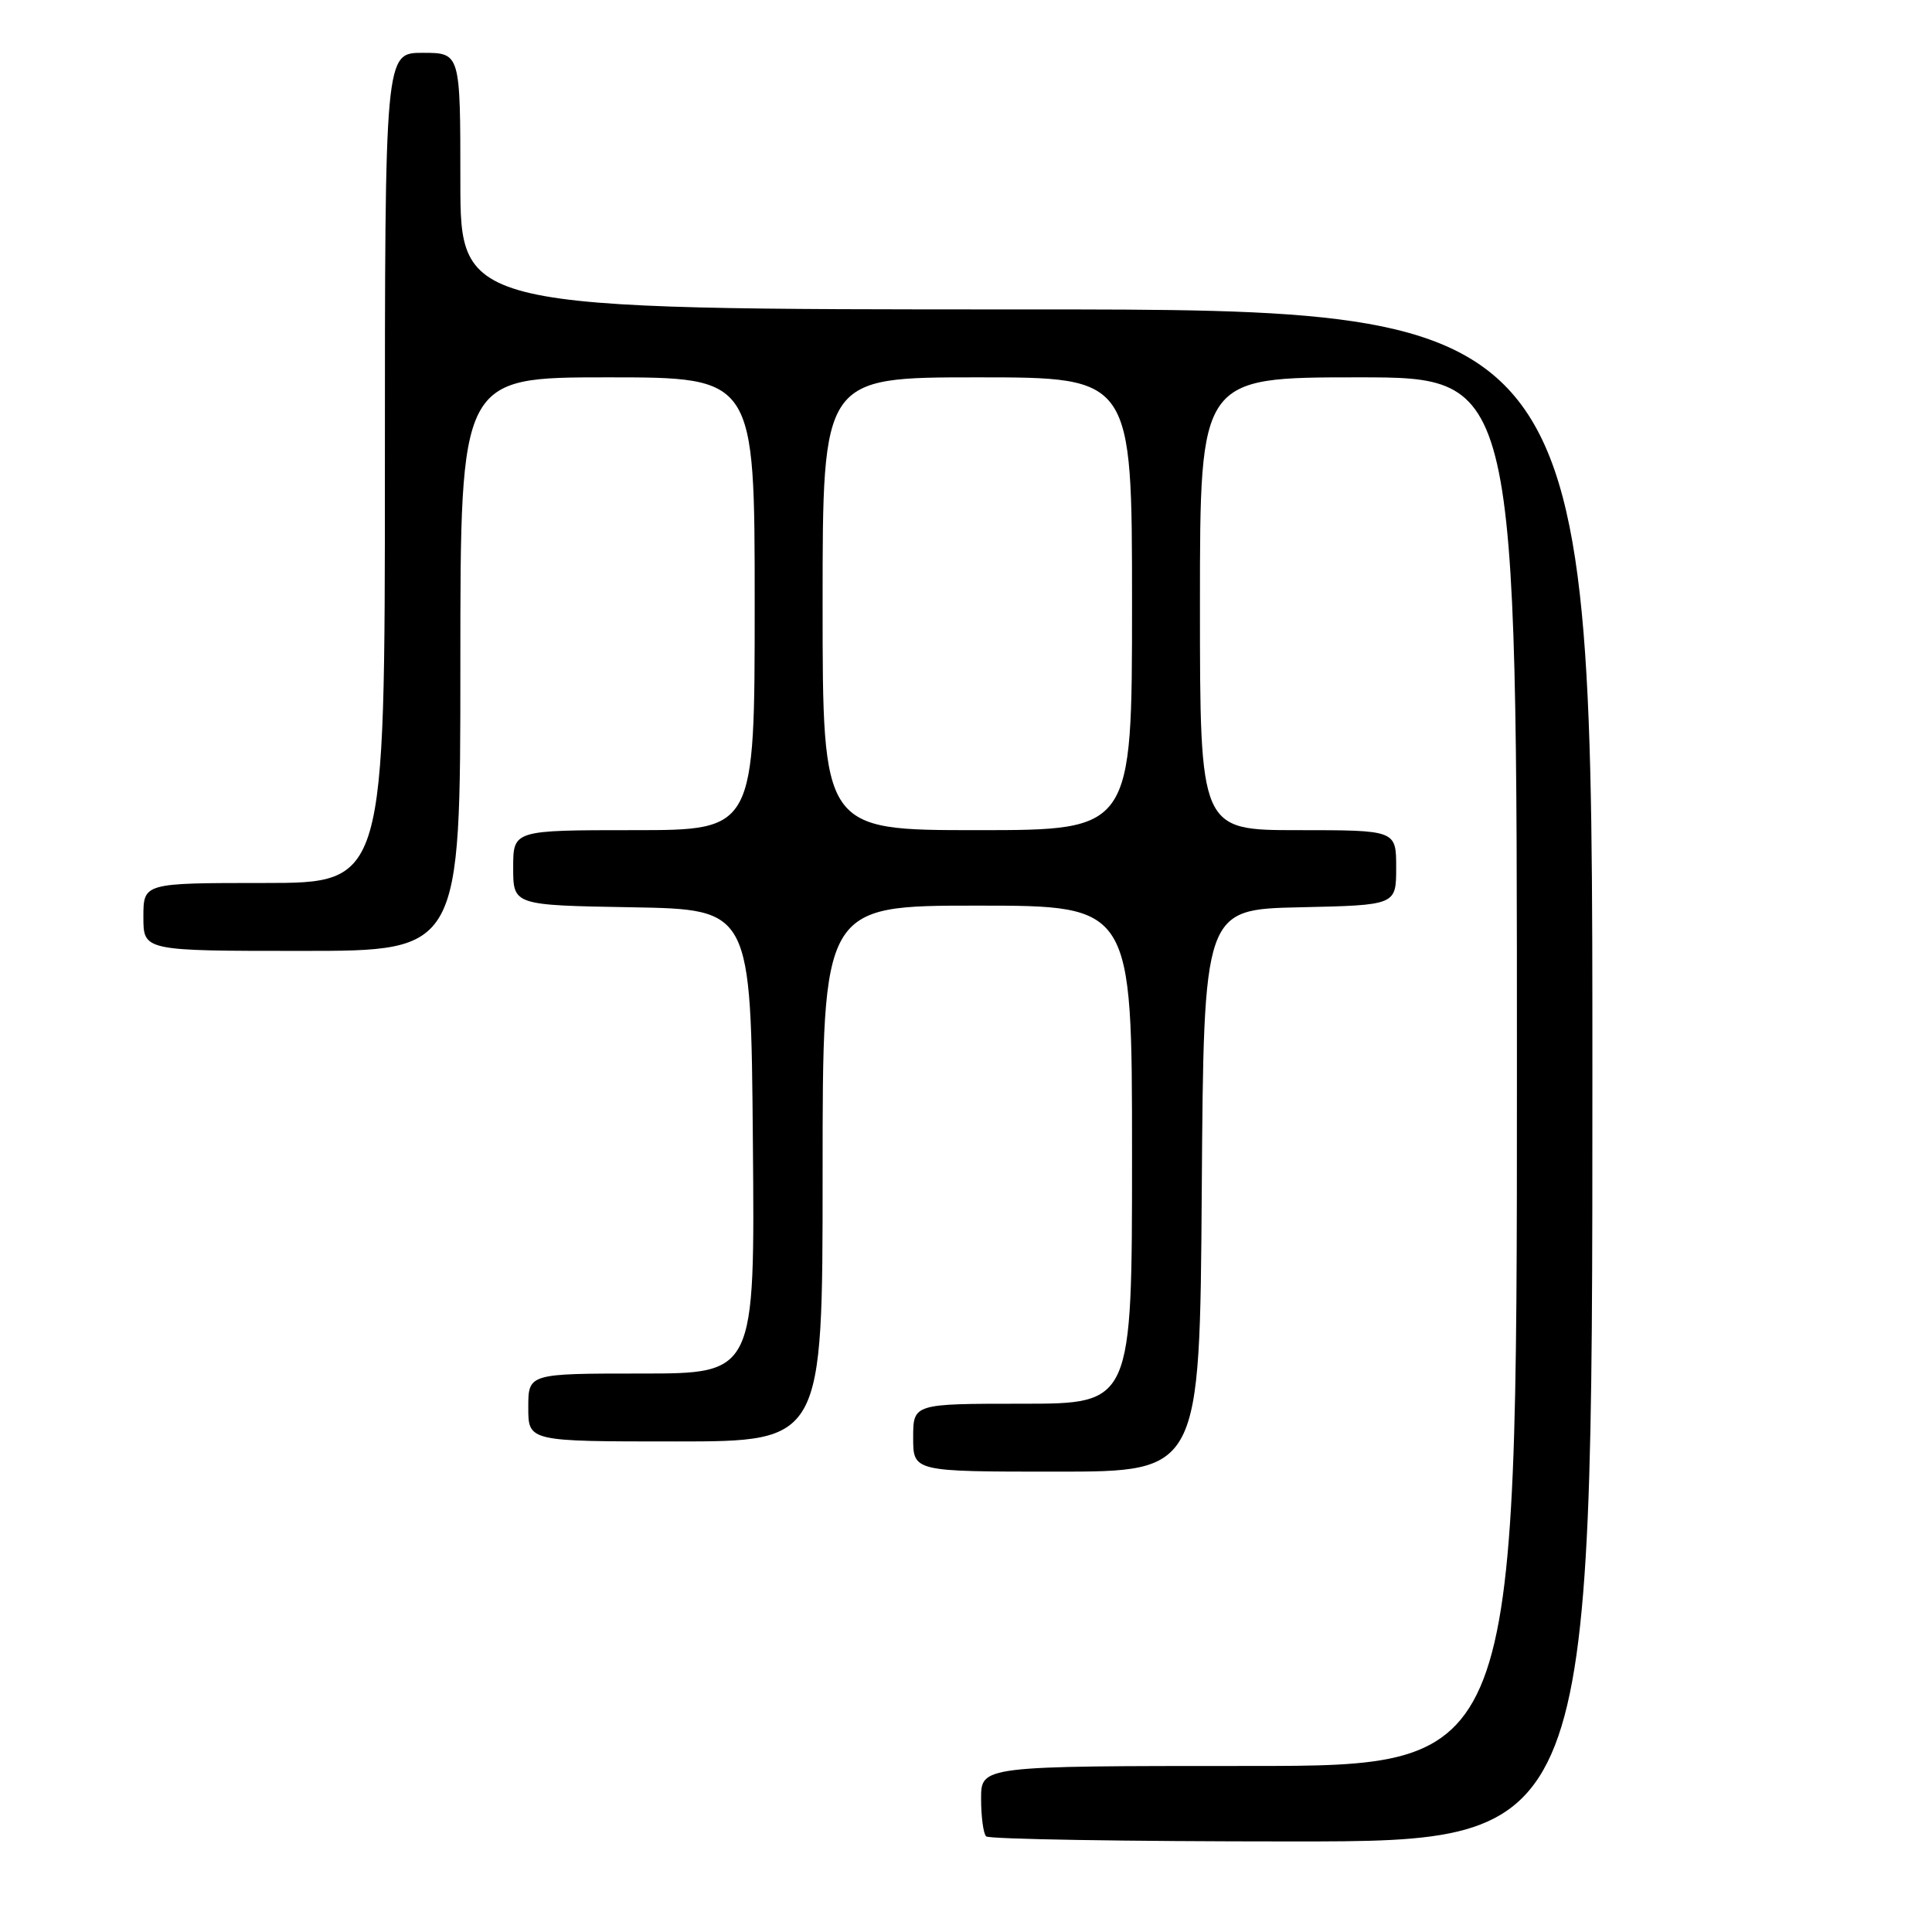 <?xml version="1.0" encoding="UTF-8" standalone="no"?>
<!DOCTYPE svg PUBLIC "-//W3C//DTD SVG 1.1//EN" "http://www.w3.org/Graphics/SVG/1.1/DTD/svg11.dtd" >
<svg xmlns="http://www.w3.org/2000/svg" xmlns:xlink="http://www.w3.org/1999/xlink" version="1.1" viewBox="0 0 256 256">
 <g >
 <path fill="currentColor"
d=" M 211.00 142.50 C 211.00 41.00 211.00 41.00 136.00 41.00 C 61.00 41.00 61.00 41.00 61.00 24.00 C 61.00 7.00 61.00 7.00 56.00 7.00 C 51.00 7.00 51.00 7.00 51.00 62.00 C 51.00 117.00 51.00 117.00 35.00 117.00 C 19.00 117.00 19.00 117.00 19.00 121.50 C 19.00 126.00 19.00 126.00 40.00 126.00 C 61.00 126.00 61.00 126.00 61.00 88.00 C 61.00 50.00 61.00 50.00 80.50 50.00 C 100.00 50.00 100.00 50.00 100.00 80.00 C 100.00 110.00 100.00 110.00 84.00 110.00 C 68.00 110.00 68.00 110.00 68.00 114.97 C 68.00 119.95 68.00 119.95 83.75 120.22 C 99.50 120.50 99.50 120.50 99.76 151.25 C 100.03 182.00 100.03 182.00 85.01 182.00 C 70.00 182.00 70.00 182.00 70.00 186.50 C 70.00 191.00 70.00 191.00 89.50 191.00 C 109.00 191.00 109.00 191.00 109.00 155.50 C 109.00 120.00 109.00 120.00 129.50 120.00 C 150.00 120.00 150.00 120.00 150.00 153.00 C 150.00 186.00 150.00 186.00 135.50 186.00 C 121.00 186.00 121.00 186.00 121.00 190.50 C 121.00 195.00 121.00 195.00 139.99 195.00 C 158.98 195.00 158.98 195.00 159.24 157.75 C 159.50 120.50 159.50 120.50 172.25 120.22 C 185.00 119.94 185.00 119.94 185.00 114.97 C 185.00 110.00 185.00 110.00 172.00 110.00 C 159.00 110.00 159.00 110.00 159.00 80.00 C 159.00 50.00 159.00 50.00 180.00 50.00 C 201.00 50.00 201.00 50.00 201.00 142.00 C 201.00 234.00 201.00 234.00 165.50 234.00 C 130.00 234.00 130.00 234.00 130.00 238.33 C 130.00 240.72 130.30 242.97 130.67 243.33 C 131.03 243.70 149.26 244.00 171.17 244.00 C 211.00 244.00 211.00 244.00 211.00 142.50 Z  M 109.00 80.00 C 109.00 50.00 109.00 50.00 129.50 50.00 C 150.00 50.00 150.00 50.00 150.00 80.00 C 150.00 110.00 150.00 110.00 129.50 110.00 C 109.00 110.00 109.00 110.00 109.00 80.00 Z "/>
</g>
</svg>
